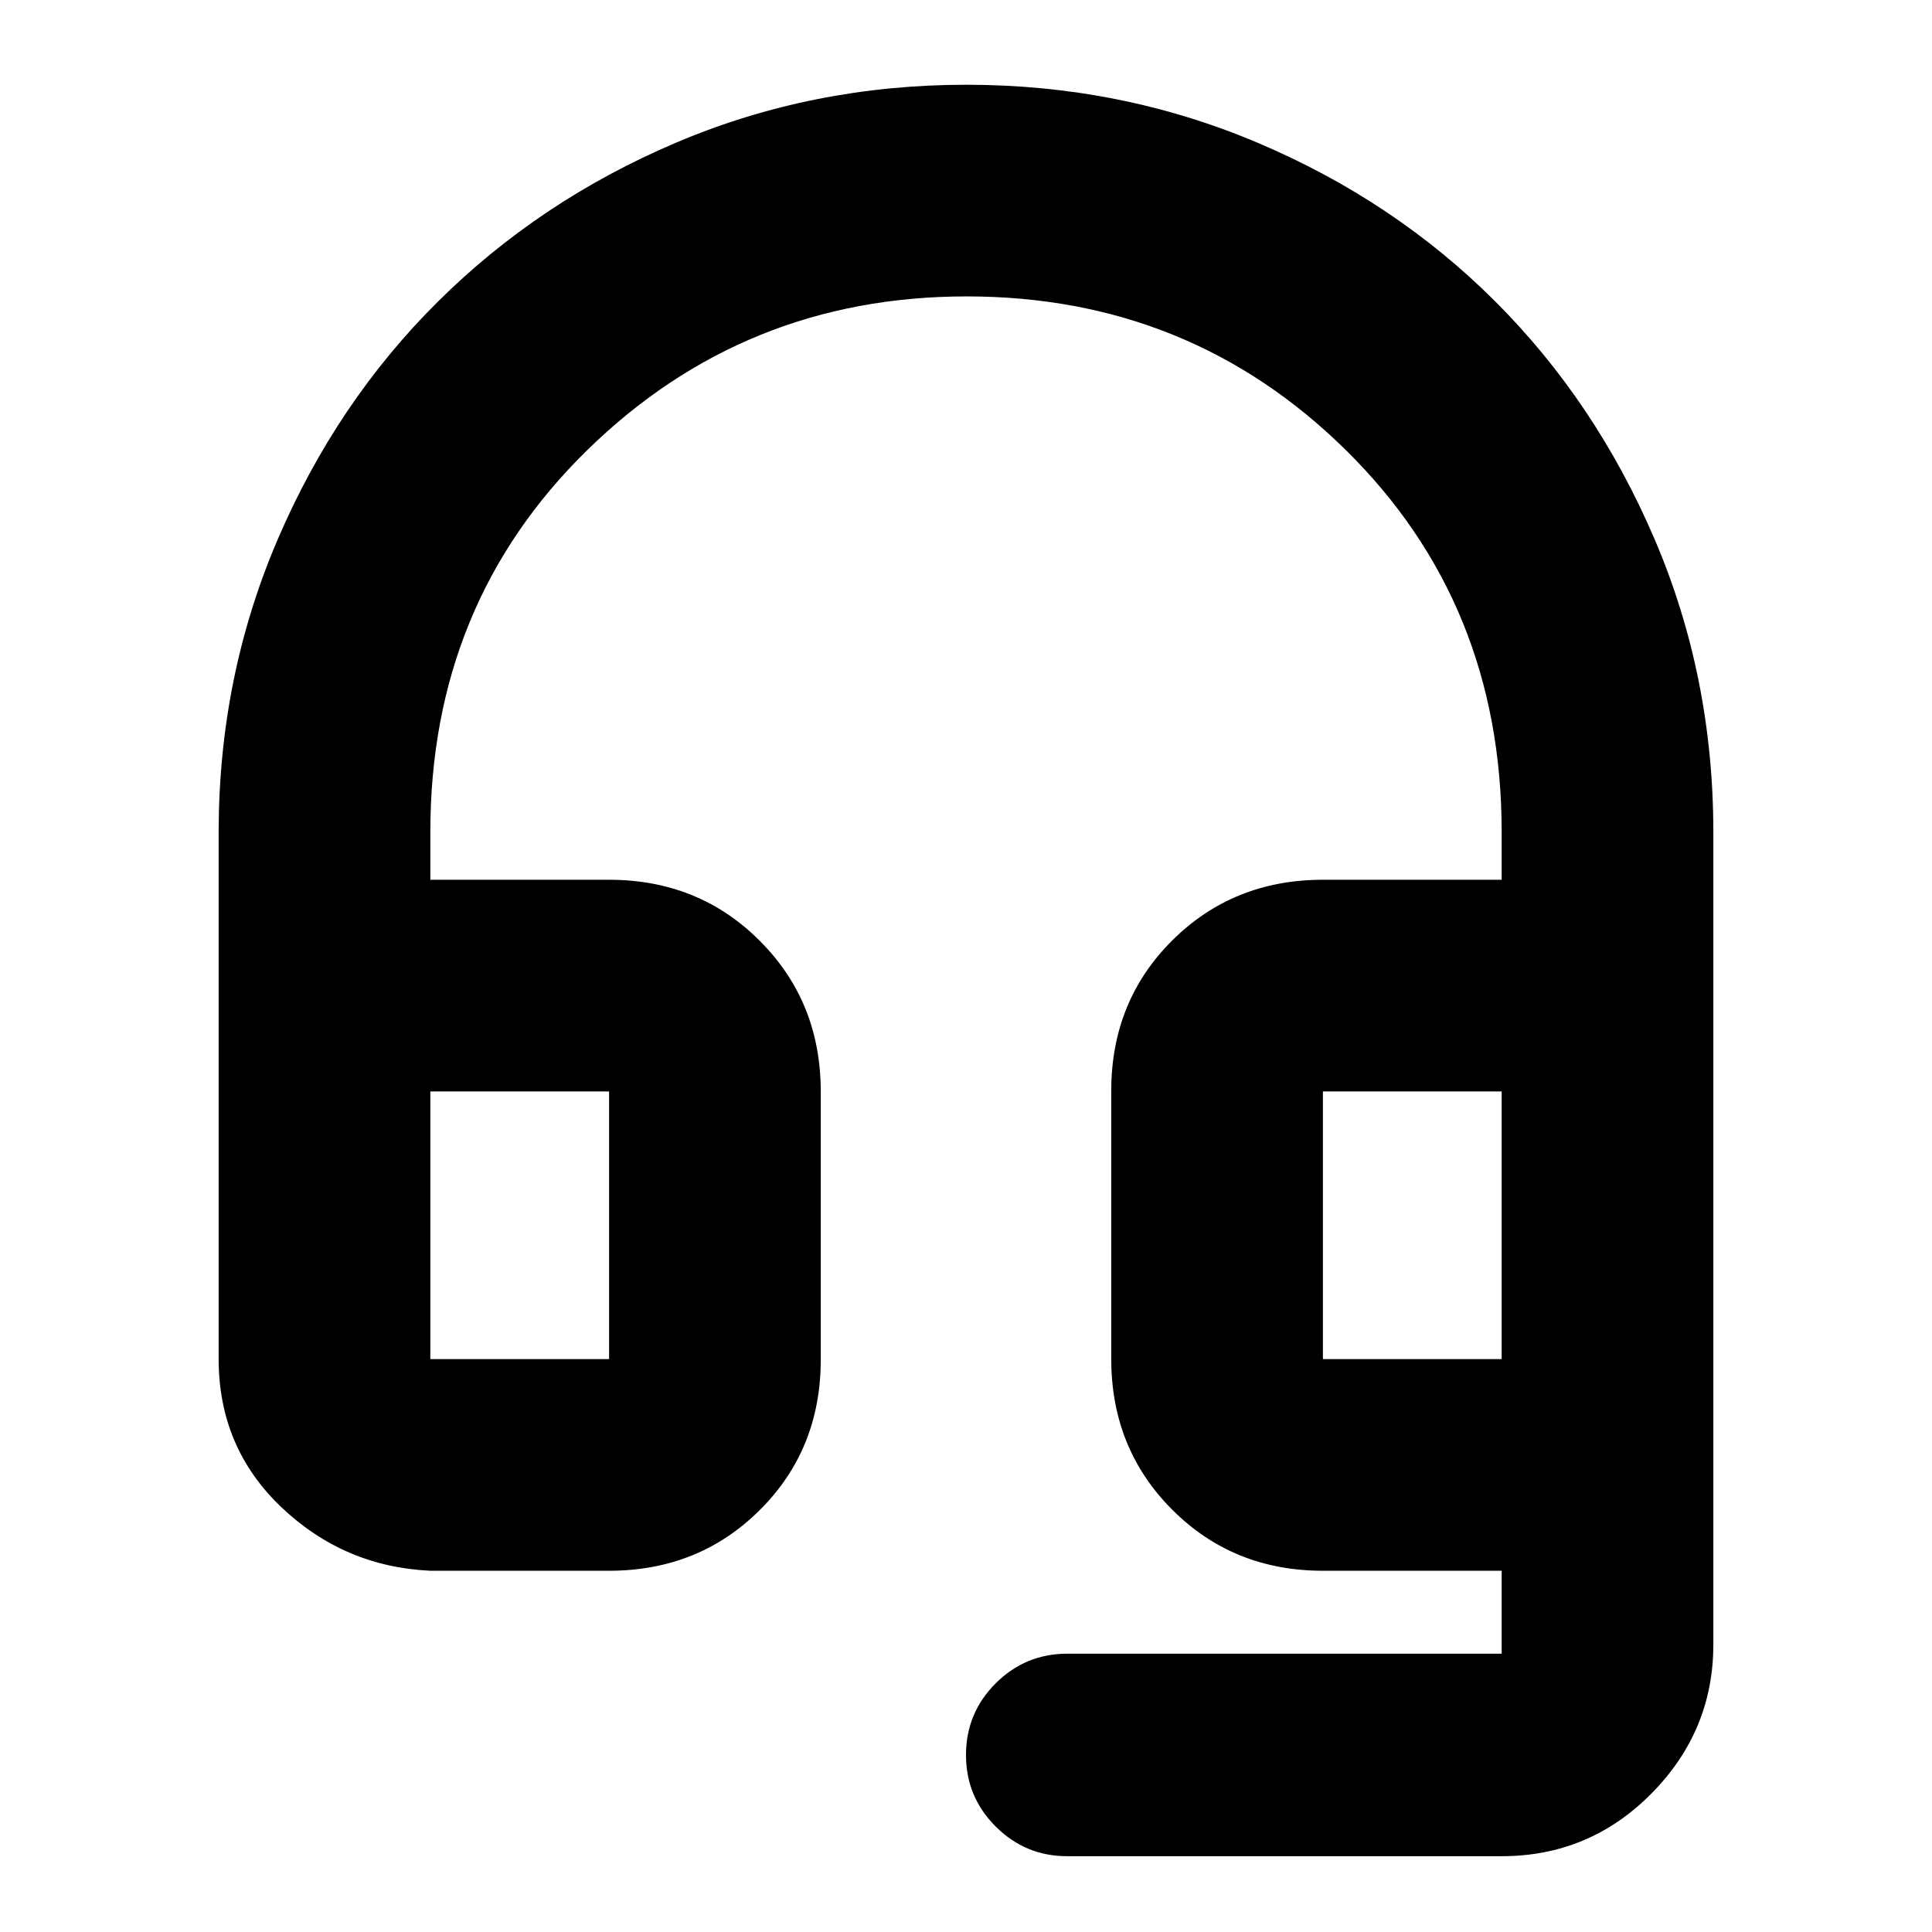 <svg xmlns="http://www.w3.org/2000/svg" height="20" viewBox="0 -960 960 960" width="20"><path d="M213.83-179.5q-42.93-2-74.06-31.62-31.12-29.62-31.12-73.55v-261.71q0-77.17 29.29-145.48 29.28-68.31 79.79-118.4 50.51-50.1 118.24-78.87 67.72-28.76 144.23-28.76 76.52 0 144.5 28.74 67.97 28.74 118.07 78.72 50.1 49.97 79.34 118.23 29.24 68.25 29.24 145.66v403.69q0 42.93-30.77 74.05-30.78 31.13-74.41 31.13H530.2q-20.69 0-35.44-14.73Q480-67.12 480-87.97q0-20.86 14.76-35.6 14.77-14.73 35.67-14.73h215.74v-41.2h-88.82q-44.57 0-74.87-30.33-30.31-30.33-30.31-74.93v-133.18q0-44.6 30.31-74.76 30.3-30.15 74.87-30.15h88.82v-23.69q0-113.57-77.48-189.87-77.48-76.31-188.37-76.31-110.41 0-188.45 76.31-78.04 76.3-78.04 189.87v23.69h88.82q44.57 0 74.87 30.33 30.31 30.33 30.31 74.93v133.18q0 44.61-30.31 74.76-30.3 30.15-74.87 30.15h-88.82Zm0-105.17h88.82v-133h-88.82v133Zm443.52 0h88.82v-133h-88.82v133Zm-443.52-133h88.82-88.82Zm443.52 0h88.82-88.82Z"/></svg>